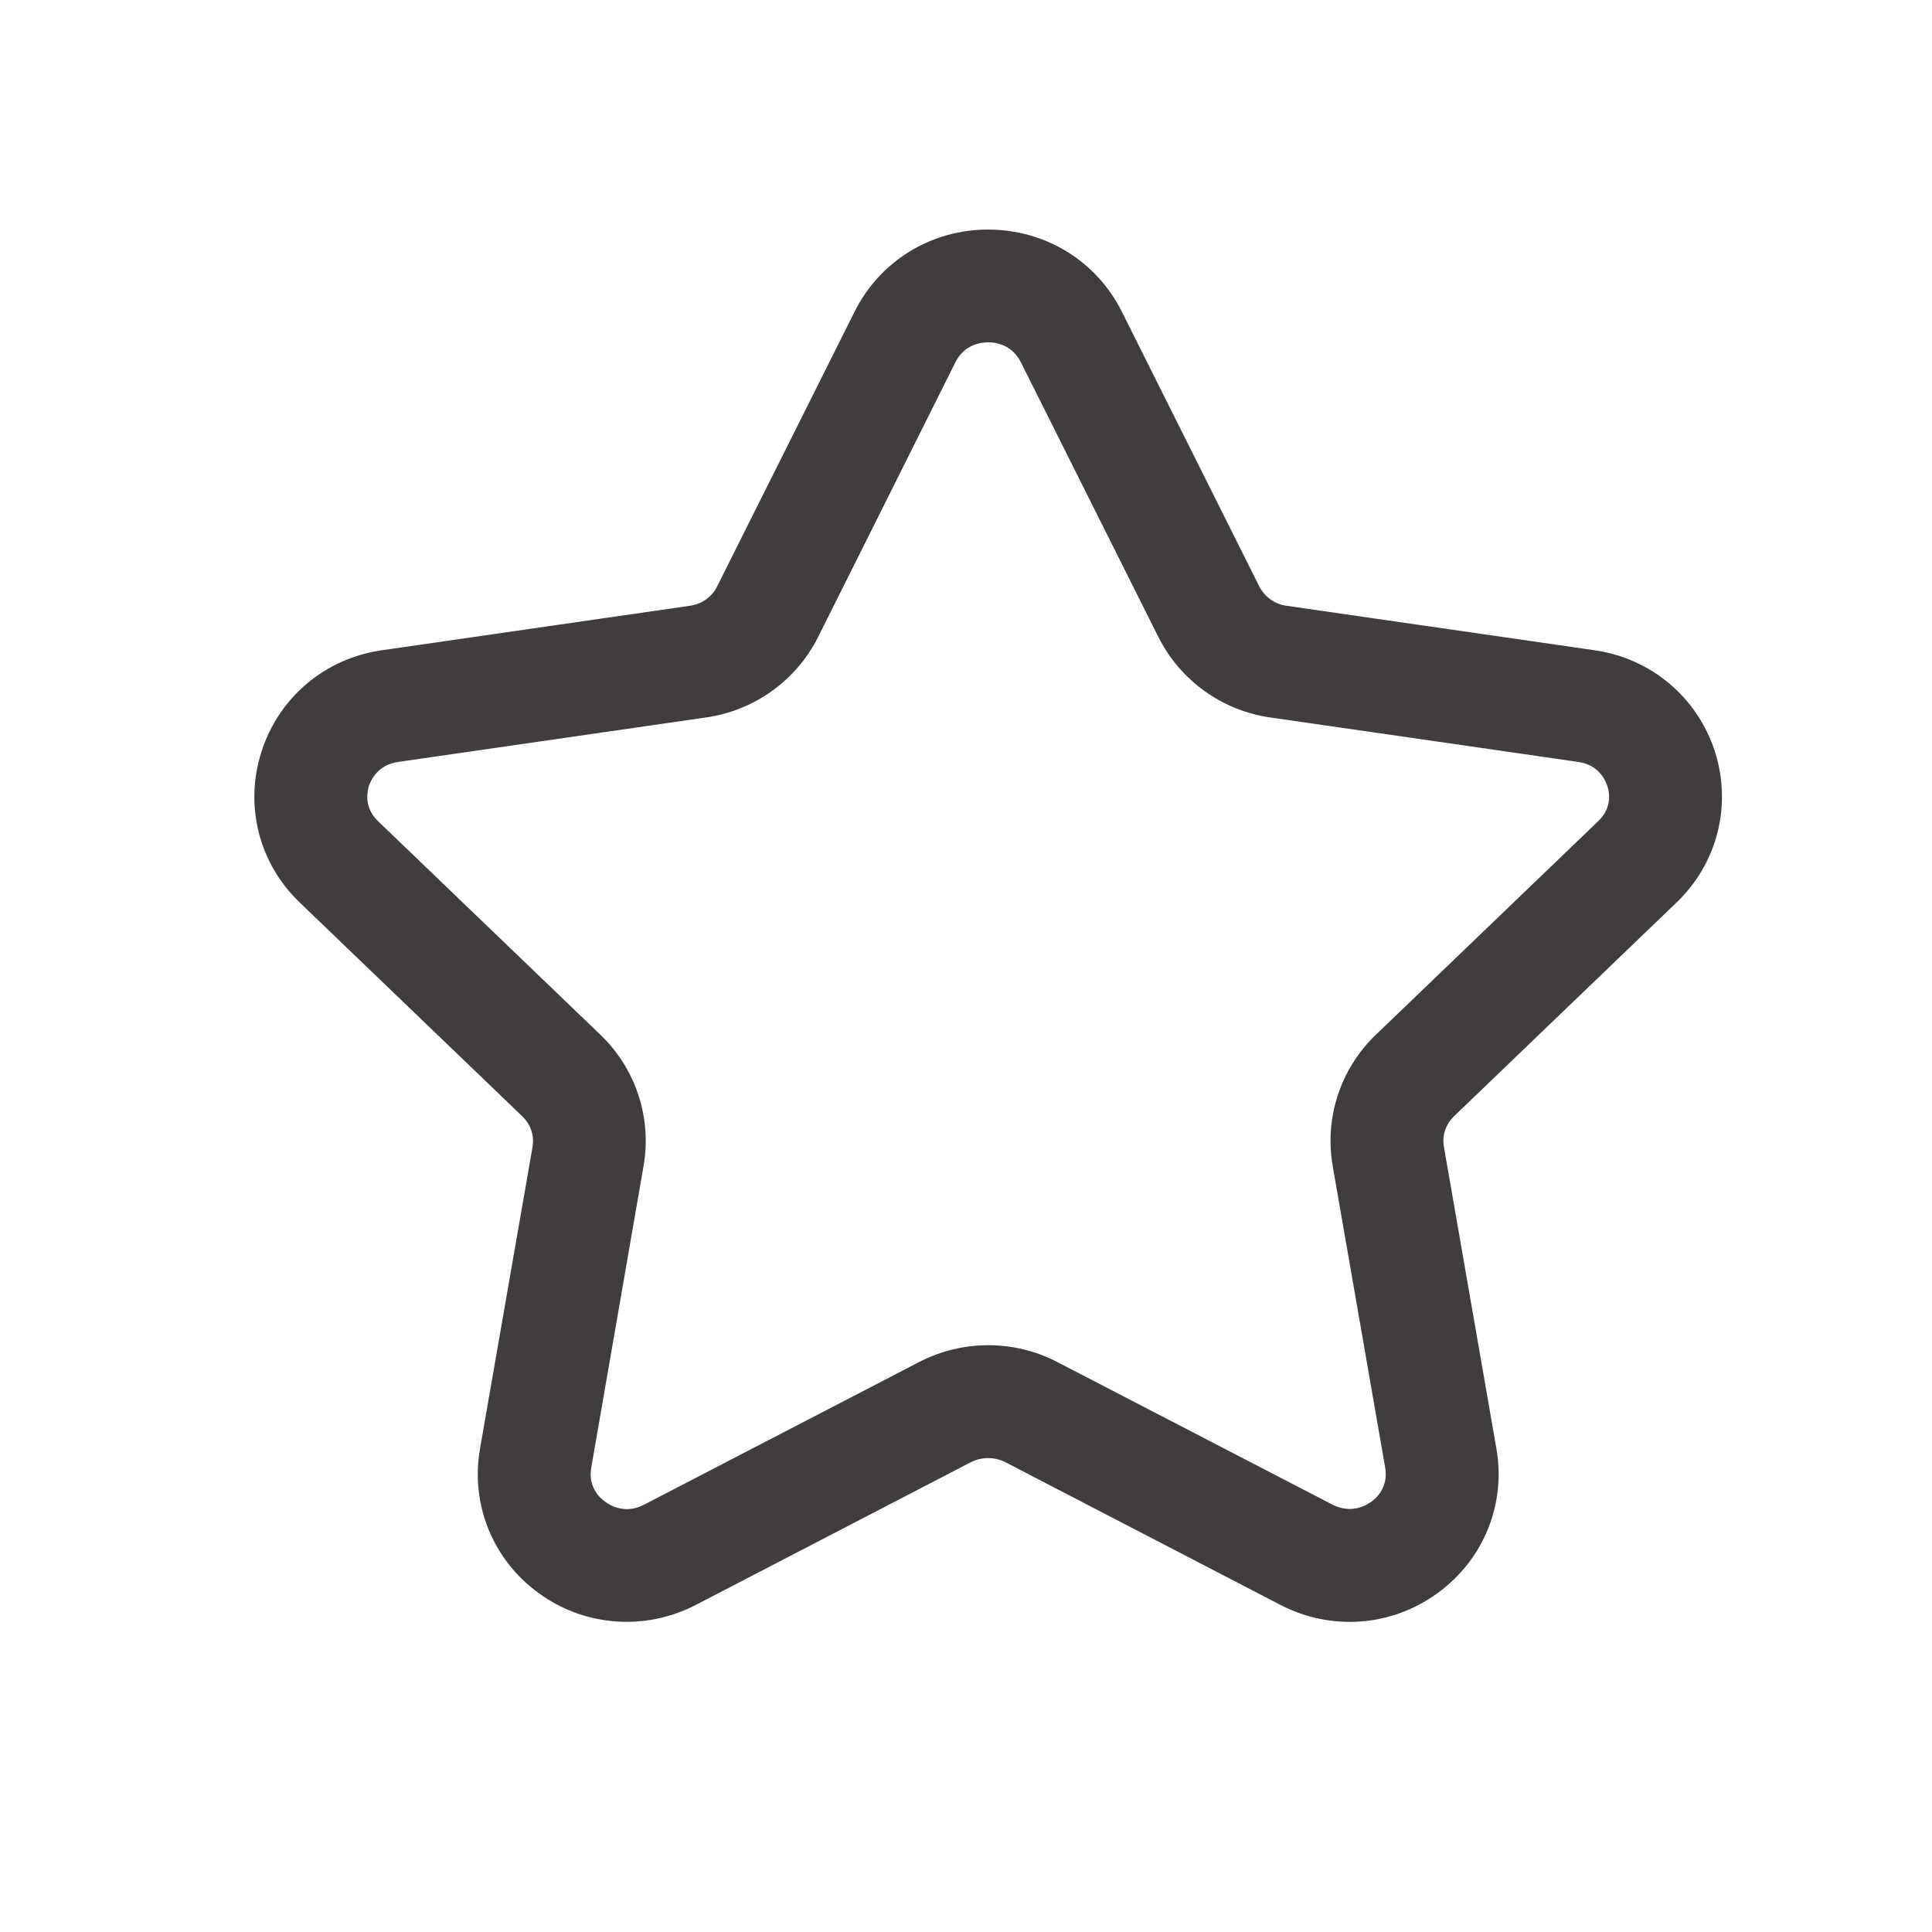 <svg width="11" height="11" viewBox="0 0 11 11" fill="none" xmlns="http://www.w3.org/2000/svg">
<g id="Iconly/Light-Outline/Star">
<path id="Star" fill-rule="evenodd" clip-rule="evenodd" d="M5.626 1.949C5.587 1.949 5.491 1.96 5.44 2.062L4.658 3.627C4.534 3.874 4.295 4.046 4.019 4.085L2.268 4.338C2.152 4.354 2.112 4.44 2.1 4.476C2.09 4.511 2.073 4.599 2.152 4.675L3.419 5.892C3.621 6.086 3.712 6.366 3.664 6.64L3.366 8.358C3.348 8.466 3.415 8.529 3.445 8.55C3.477 8.574 3.562 8.622 3.667 8.567L5.233 7.755C5.48 7.627 5.774 7.627 6.02 7.755L7.585 8.566C7.691 8.621 7.776 8.573 7.808 8.55C7.838 8.529 7.905 8.466 7.887 8.358L7.588 6.64C7.54 6.366 7.631 6.086 7.833 5.892L9.1 4.675C9.18 4.599 9.163 4.51 9.152 4.476C9.14 4.44 9.101 4.354 8.985 4.338L7.233 4.085C6.958 4.046 6.719 3.874 6.595 3.626L5.812 2.062C5.761 1.96 5.665 1.949 5.626 1.949ZM3.568 9.234C3.391 9.234 3.215 9.179 3.065 9.069C2.805 8.879 2.678 8.565 2.733 8.248L3.032 6.53C3.043 6.466 3.021 6.401 2.974 6.356L1.707 5.139C1.474 4.916 1.39 4.586 1.489 4.279C1.588 3.97 1.851 3.748 2.176 3.702L3.928 3.449C3.995 3.44 4.054 3.398 4.083 3.339L4.866 1.774C5.01 1.486 5.301 1.307 5.626 1.307C5.951 1.307 6.243 1.486 6.387 1.774L7.17 3.339C7.2 3.398 7.258 3.44 7.325 3.449L9.077 3.702C9.401 3.748 9.664 3.97 9.764 4.279C9.862 4.586 9.778 4.916 9.545 5.139L8.278 6.356C8.231 6.401 8.21 6.466 8.221 6.529L8.52 8.248C8.575 8.565 8.447 8.879 8.187 9.069C7.924 9.262 7.58 9.288 7.289 9.137L5.724 8.325C5.663 8.294 5.589 8.294 5.528 8.325L3.963 9.137C3.838 9.202 3.703 9.234 3.568 9.234Z" fill="#423D3D"/>
</g>
</svg>
